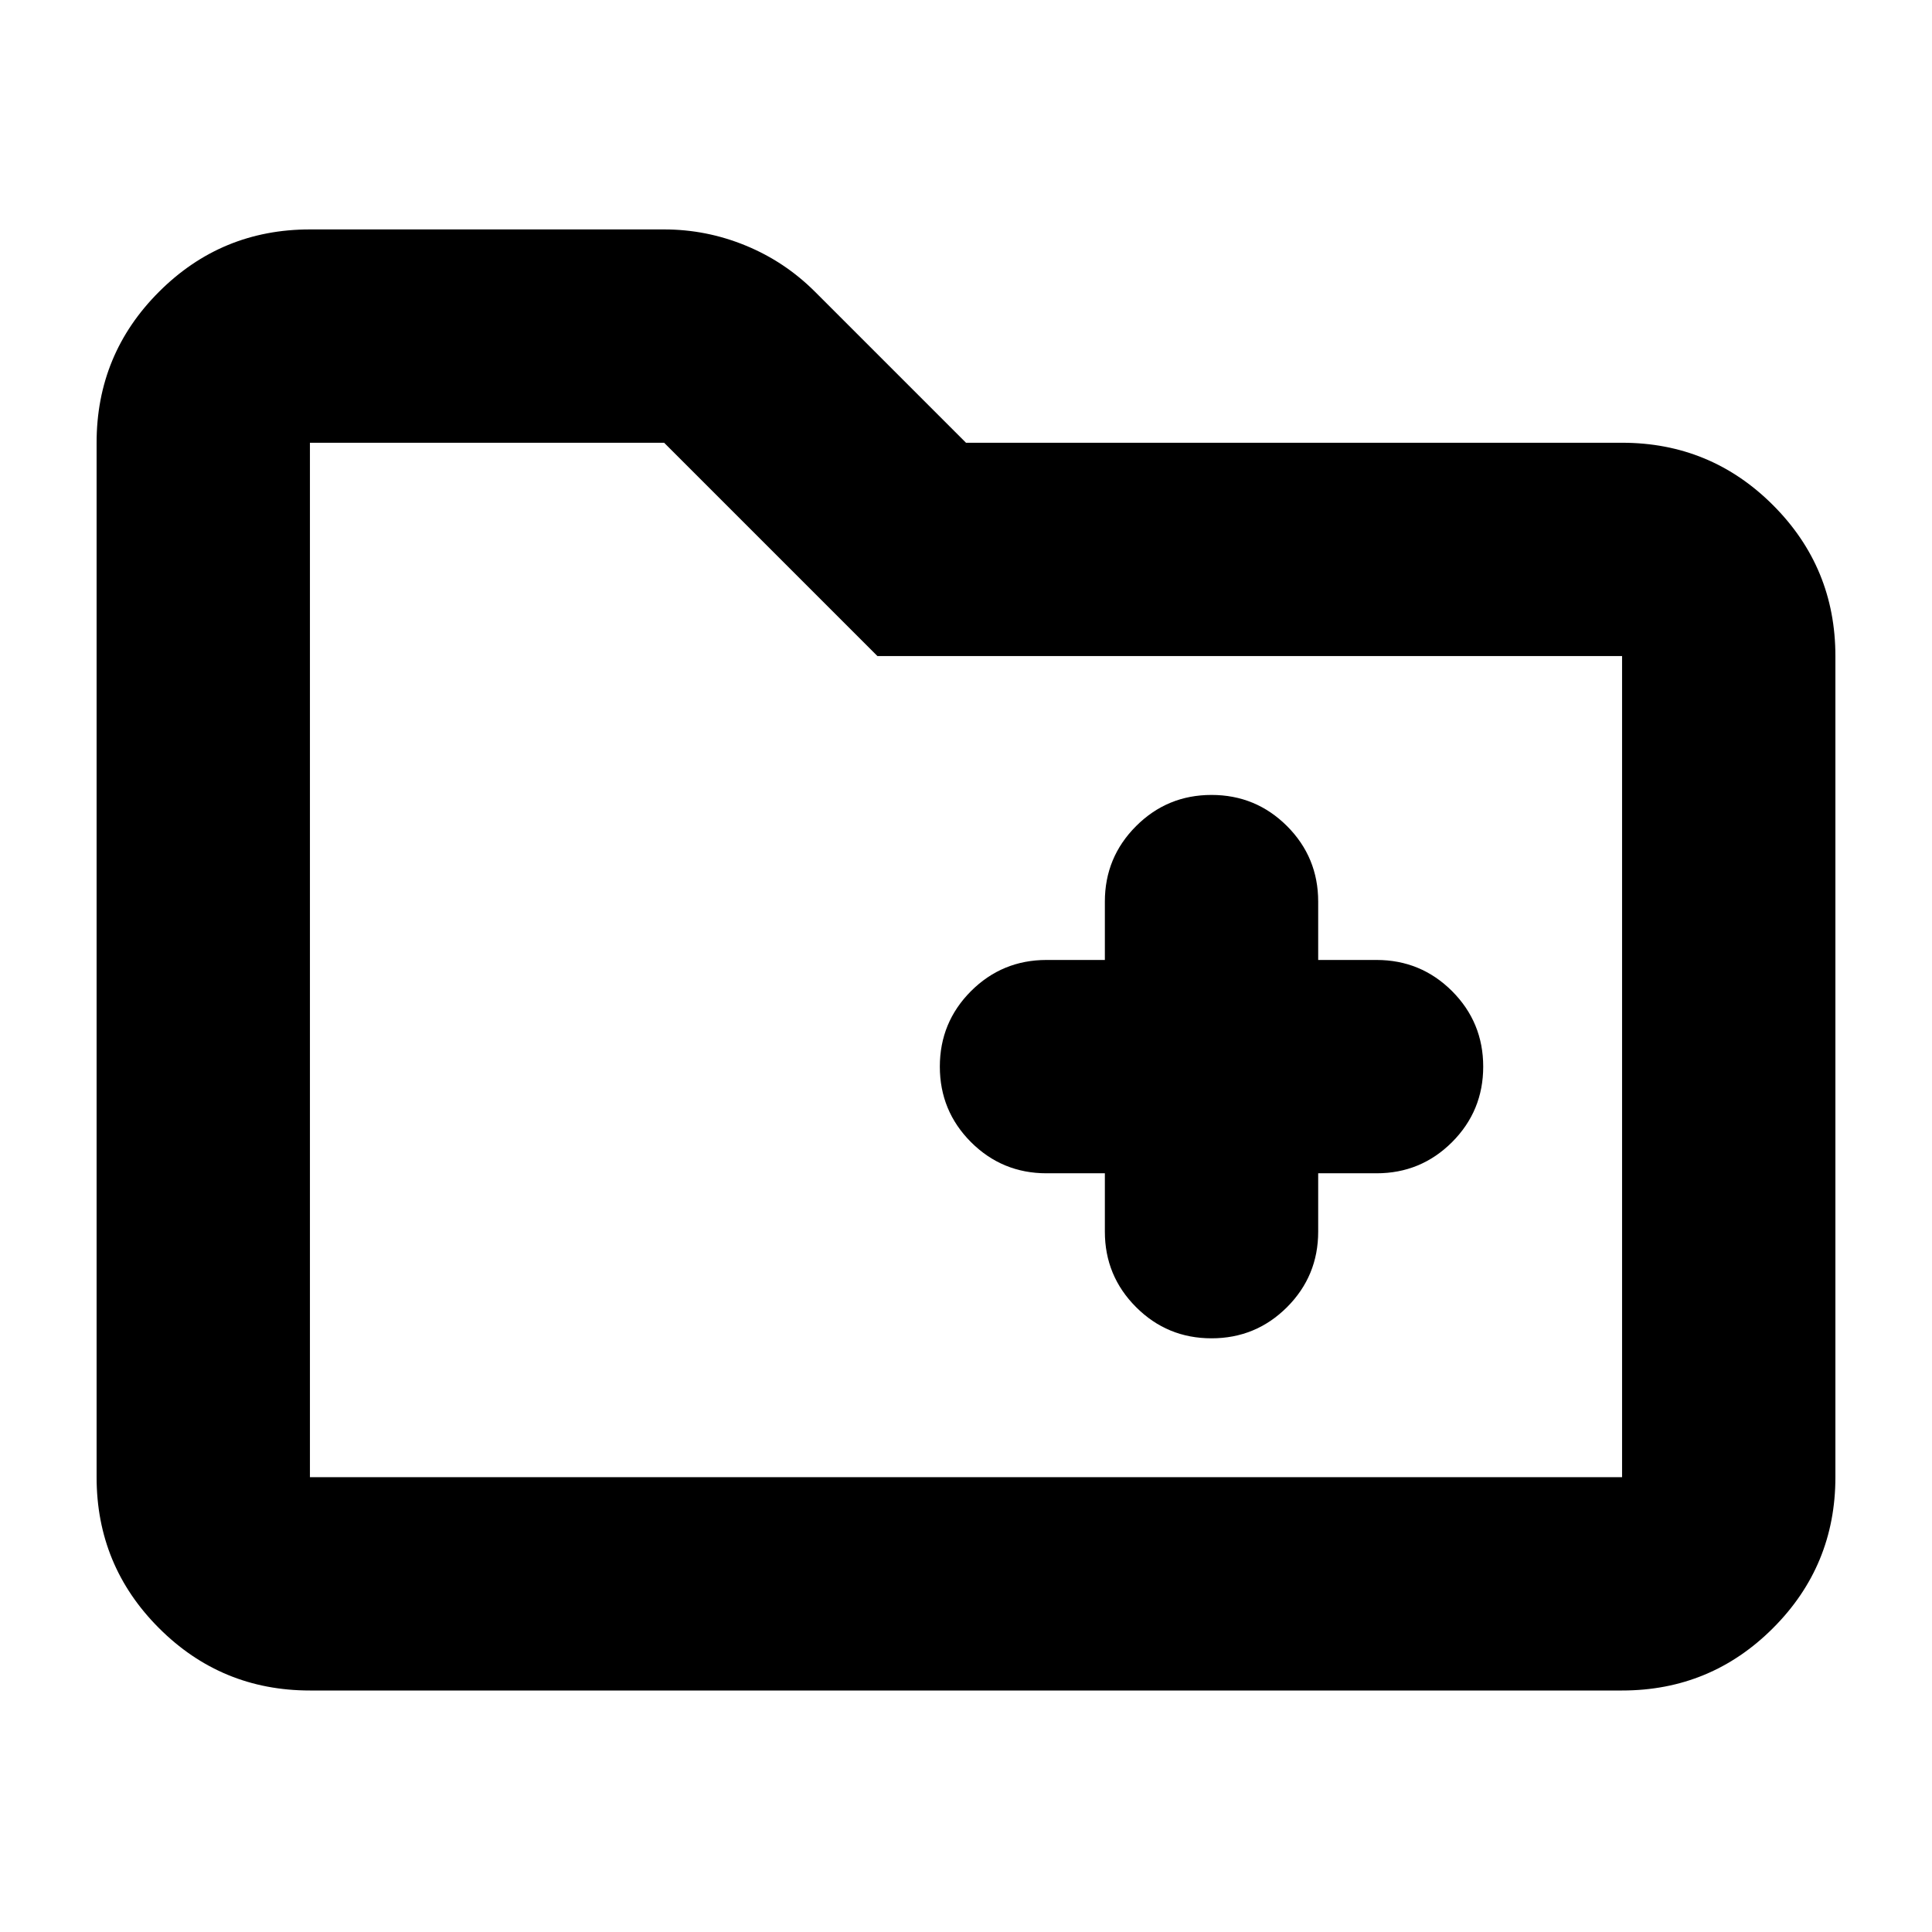<svg xmlns="http://www.w3.org/2000/svg" height="24" width="24"><path d="M15.05 16.625Q15.6 16.625 15.988 16.238Q16.375 15.85 16.375 15.3V14.575H17.1Q17.65 14.575 18.038 14.188Q18.425 13.8 18.425 13.25Q18.425 12.7 18.038 12.312Q17.65 11.925 17.1 11.925H16.375V11.2Q16.375 10.65 15.988 10.262Q15.6 9.875 15.05 9.875Q14.5 9.875 14.113 10.262Q13.725 10.65 13.725 11.2V11.925H13Q12.45 11.925 12.062 12.312Q11.675 12.7 11.675 13.25Q11.675 13.8 12.062 14.188Q12.45 14.575 13 14.575H13.725V15.3Q13.725 15.85 14.113 16.238Q14.5 16.625 15.05 16.625ZM3.85 21Q2.75 21 1.975 20.225Q1.2 19.45 1.2 18.35V5.5Q1.2 4.4 1.975 3.625Q2.75 2.85 3.85 2.85H8.25Q8.775 2.85 9.262 3.05Q9.75 3.25 10.125 3.625L12 5.5H20.15Q21.25 5.5 22.025 6.275Q22.8 7.05 22.8 8.15V18.35Q22.8 19.45 22.025 20.225Q21.25 21 20.15 21ZM3.85 5.5V18.35Q3.85 18.35 3.85 18.35Q3.85 18.35 3.85 18.35H20.15Q20.15 18.35 20.15 18.35Q20.15 18.35 20.15 18.35V8.15Q20.15 8.15 20.15 8.15Q20.15 8.15 20.15 8.15H10.9L8.25 5.5H3.85Q3.85 5.5 3.85 5.5Q3.85 5.5 3.85 5.5ZM3.85 5.5Q3.85 5.5 3.85 5.5Q3.85 5.5 3.85 5.5V8.15Q3.85 8.15 3.85 8.15Q3.85 8.15 3.85 8.15V18.35Q3.85 18.35 3.85 18.35Q3.85 18.35 3.85 18.35Q3.85 18.35 3.85 18.35Q3.85 18.35 3.85 18.35Z"/></svg>